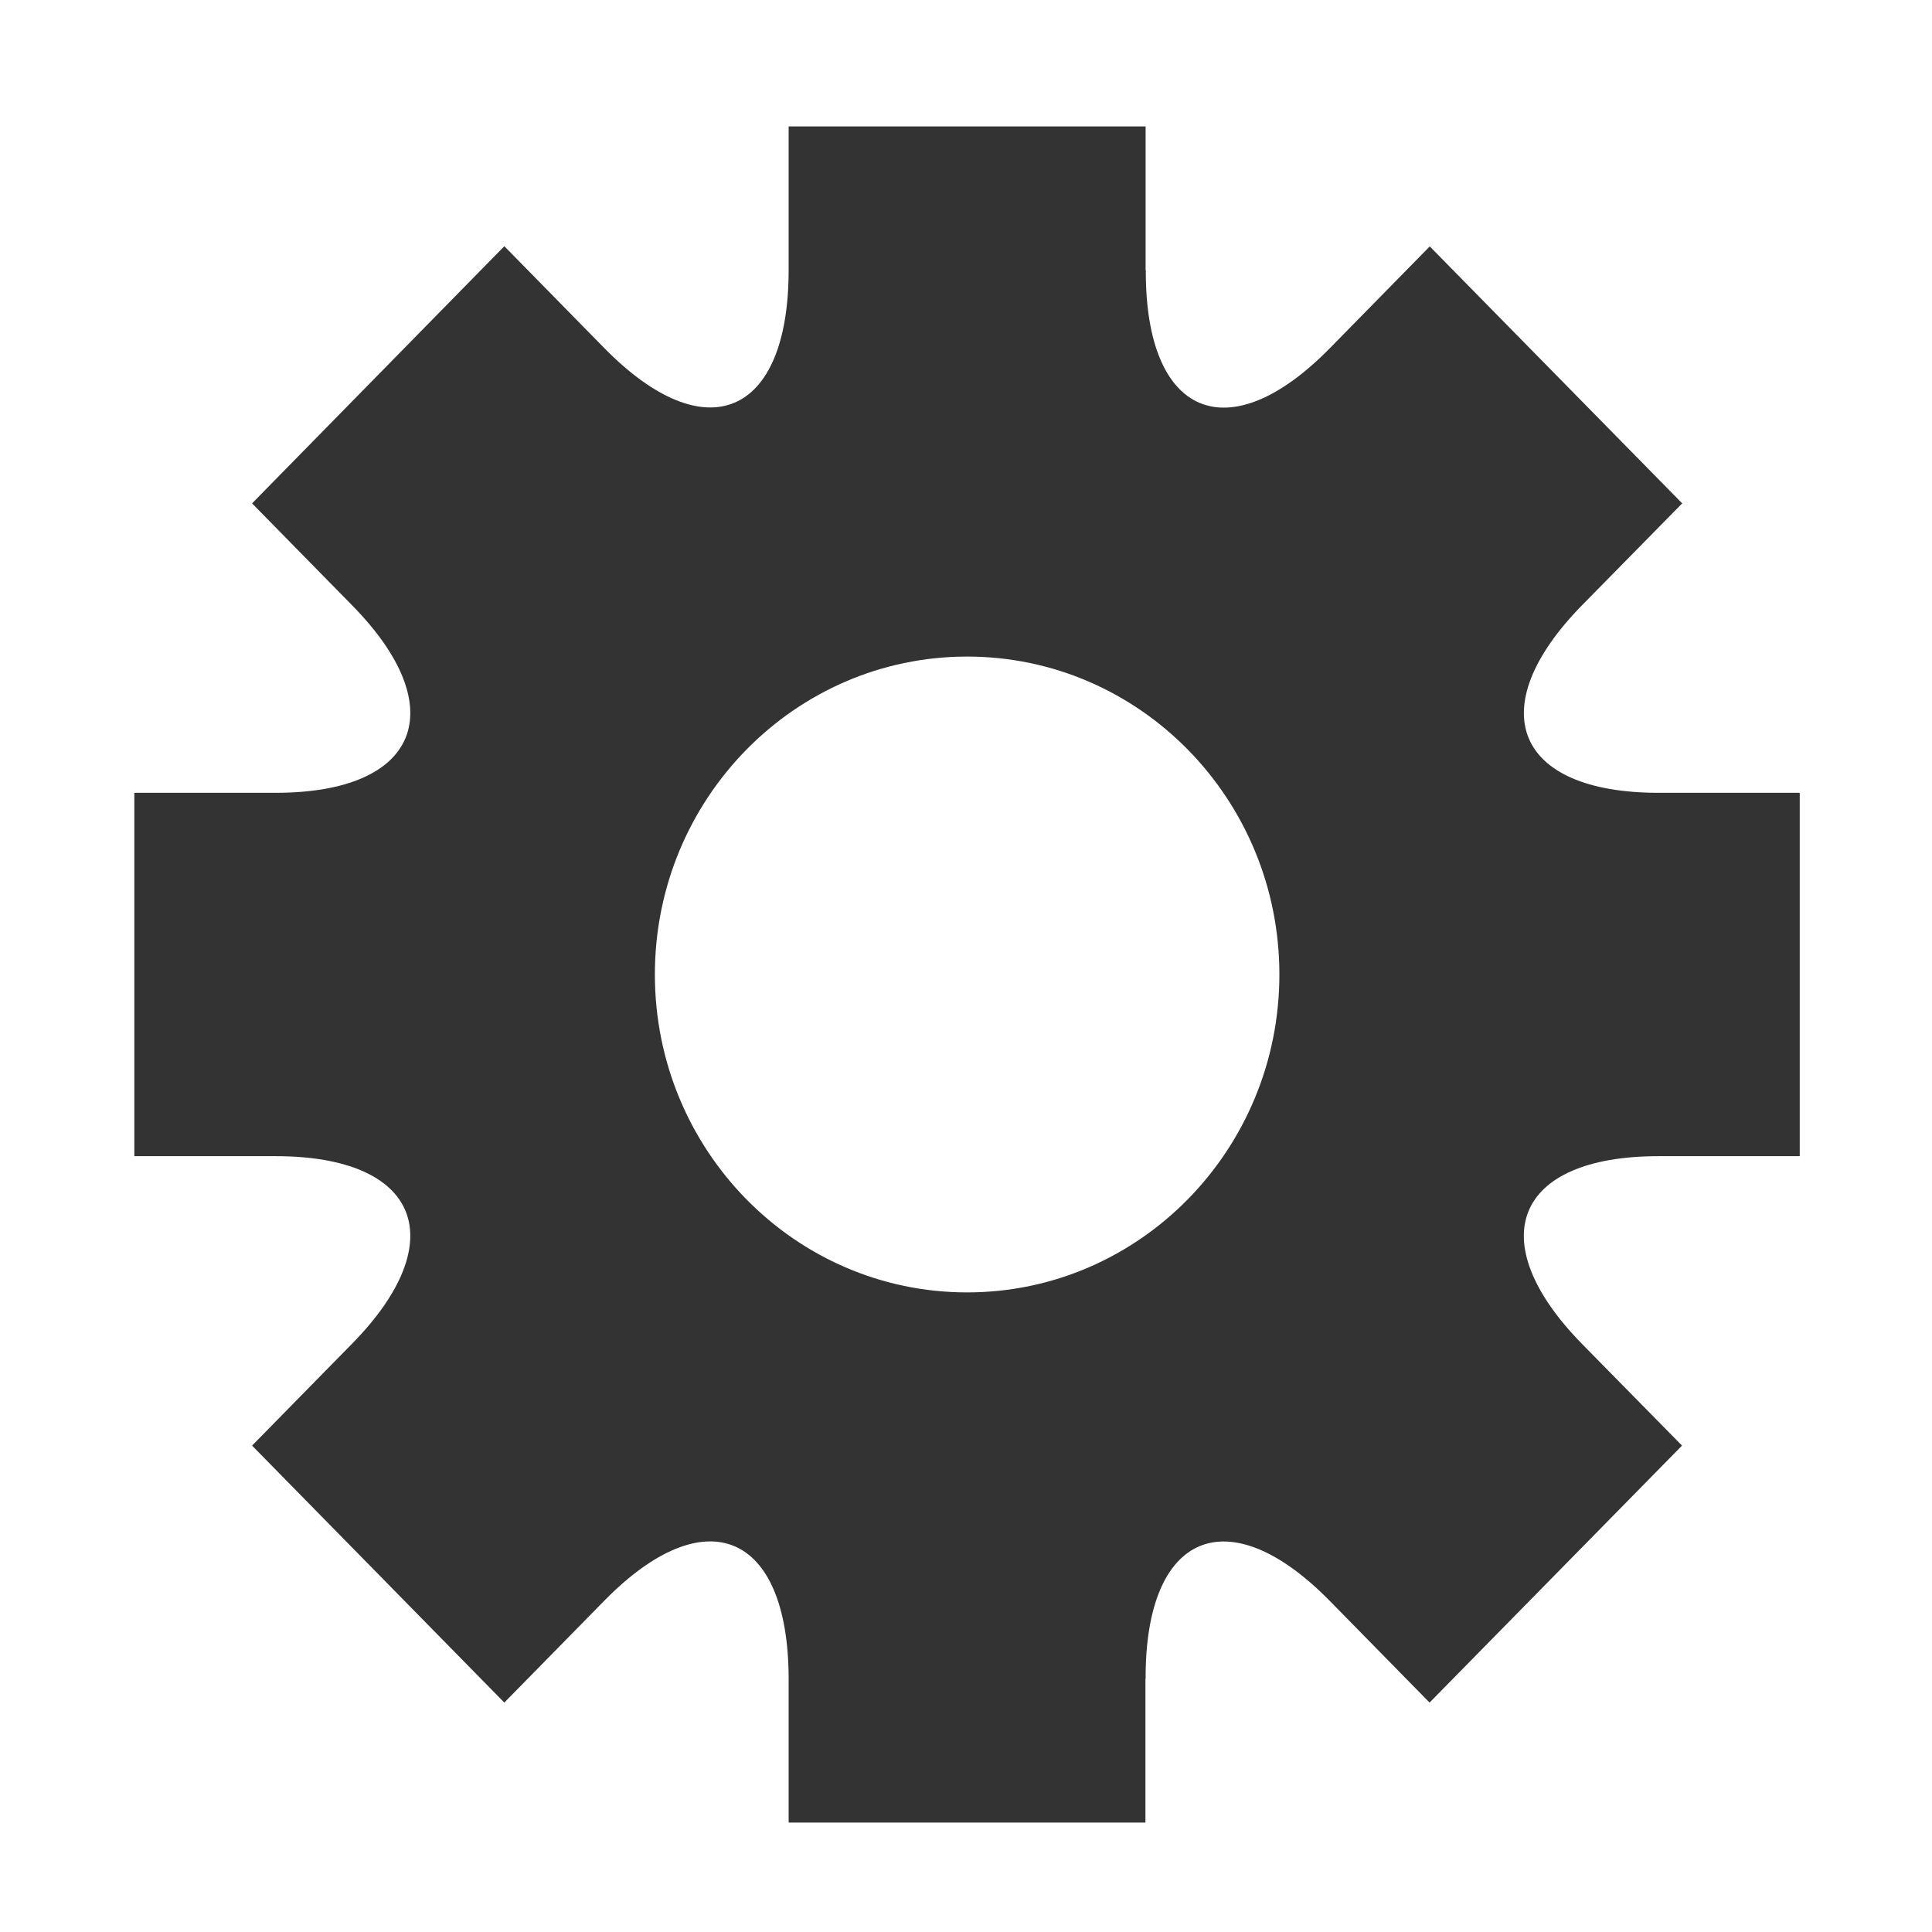 <?xml version="1.0" standalone="no"?><!DOCTYPE svg PUBLIC "-//W3C//DTD SVG 1.1//EN" "http://www.w3.org/Graphics/SVG/1.1/DTD/svg11.dtd"><svg class="icon" width="200px" height="200.00px" viewBox="0 0 1024 1024" version="1.1" xmlns="http://www.w3.org/2000/svg"><path fill="#333333" d="M879 612.8h74.9V420.2H879c-76 0-94.1-44.7-40.5-99.4l53.1-54-133.8-136.2-53 54c-53.7 54.7-97.7 36.2-97.5-41.1 0-0.2-0.1-0.3-0.1-0.5V67H418v76.6c-0.2 77.1-44 95.6-97.7 40.9l-53-54-133.7 136.3 53 54c53.7 54.6 35.5 99.4-40.4 99.4h-75v192.6h75c75.9 0 94.1 44.7 40.4 99.4l-53 54 133.7 136.2 53-54c53.6-54.6 97.4-36.2 97.7 40.9V966h189.1v-75.9c0-0.2 0.1-0.3 0.1-0.5-0.2-77.3 43.8-95.8 97.5-41.2l53 54 133.8-136.2-53.1-54c-53.5-54.7-35.4-99.4 40.6-99.4zM512.6 685c-91.4 0-165.5-75.5-165.5-168.5S421.2 348 512.6 348s165.5 75.5 165.5 168.5S603.9 685 512.6 685z" /></svg>